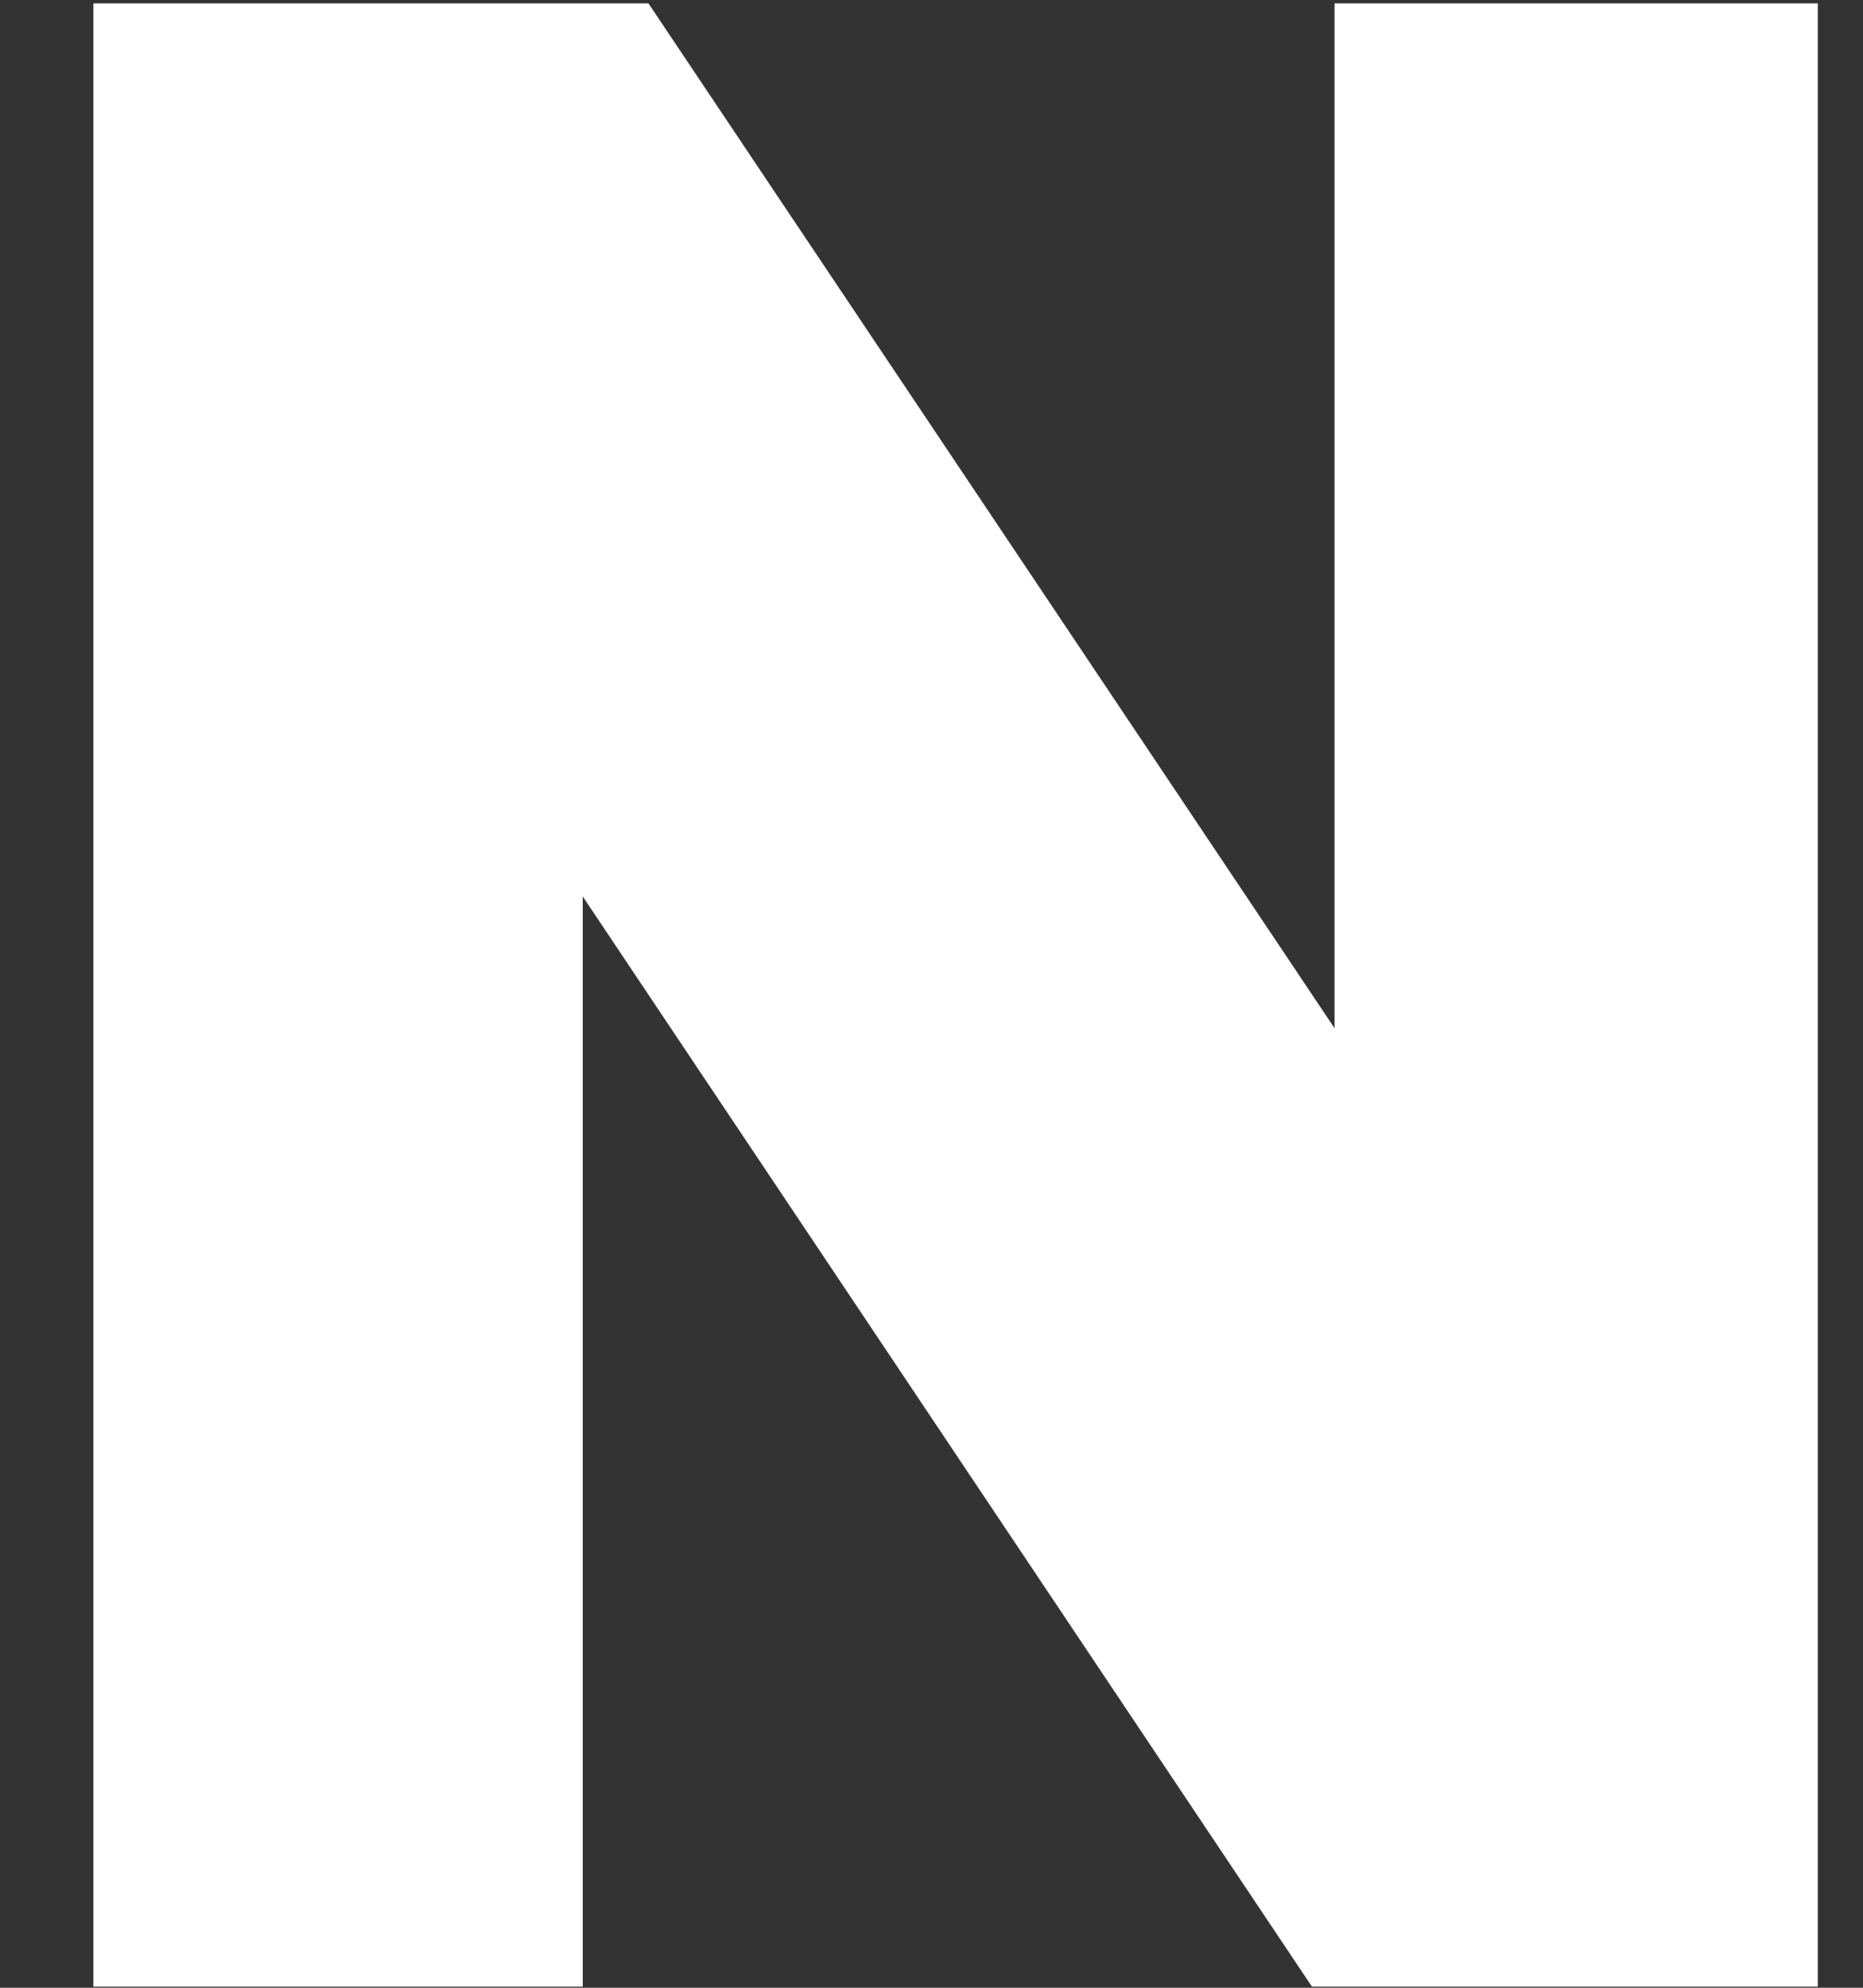 <svg width="15" height="16" viewBox="0 0 15 16" fill="none" xmlns="http://www.w3.org/2000/svg">
<rect x="0" y="0" width="15" height="16" fill="#333333" stroke="none"/>
<path d="M14.636 0.027V15.991H10.563L4.692 7.216V15.991H0.752V0.027H5.221L10.745 8.276V0.027H14.636Z" fill="white"/>
</svg>
